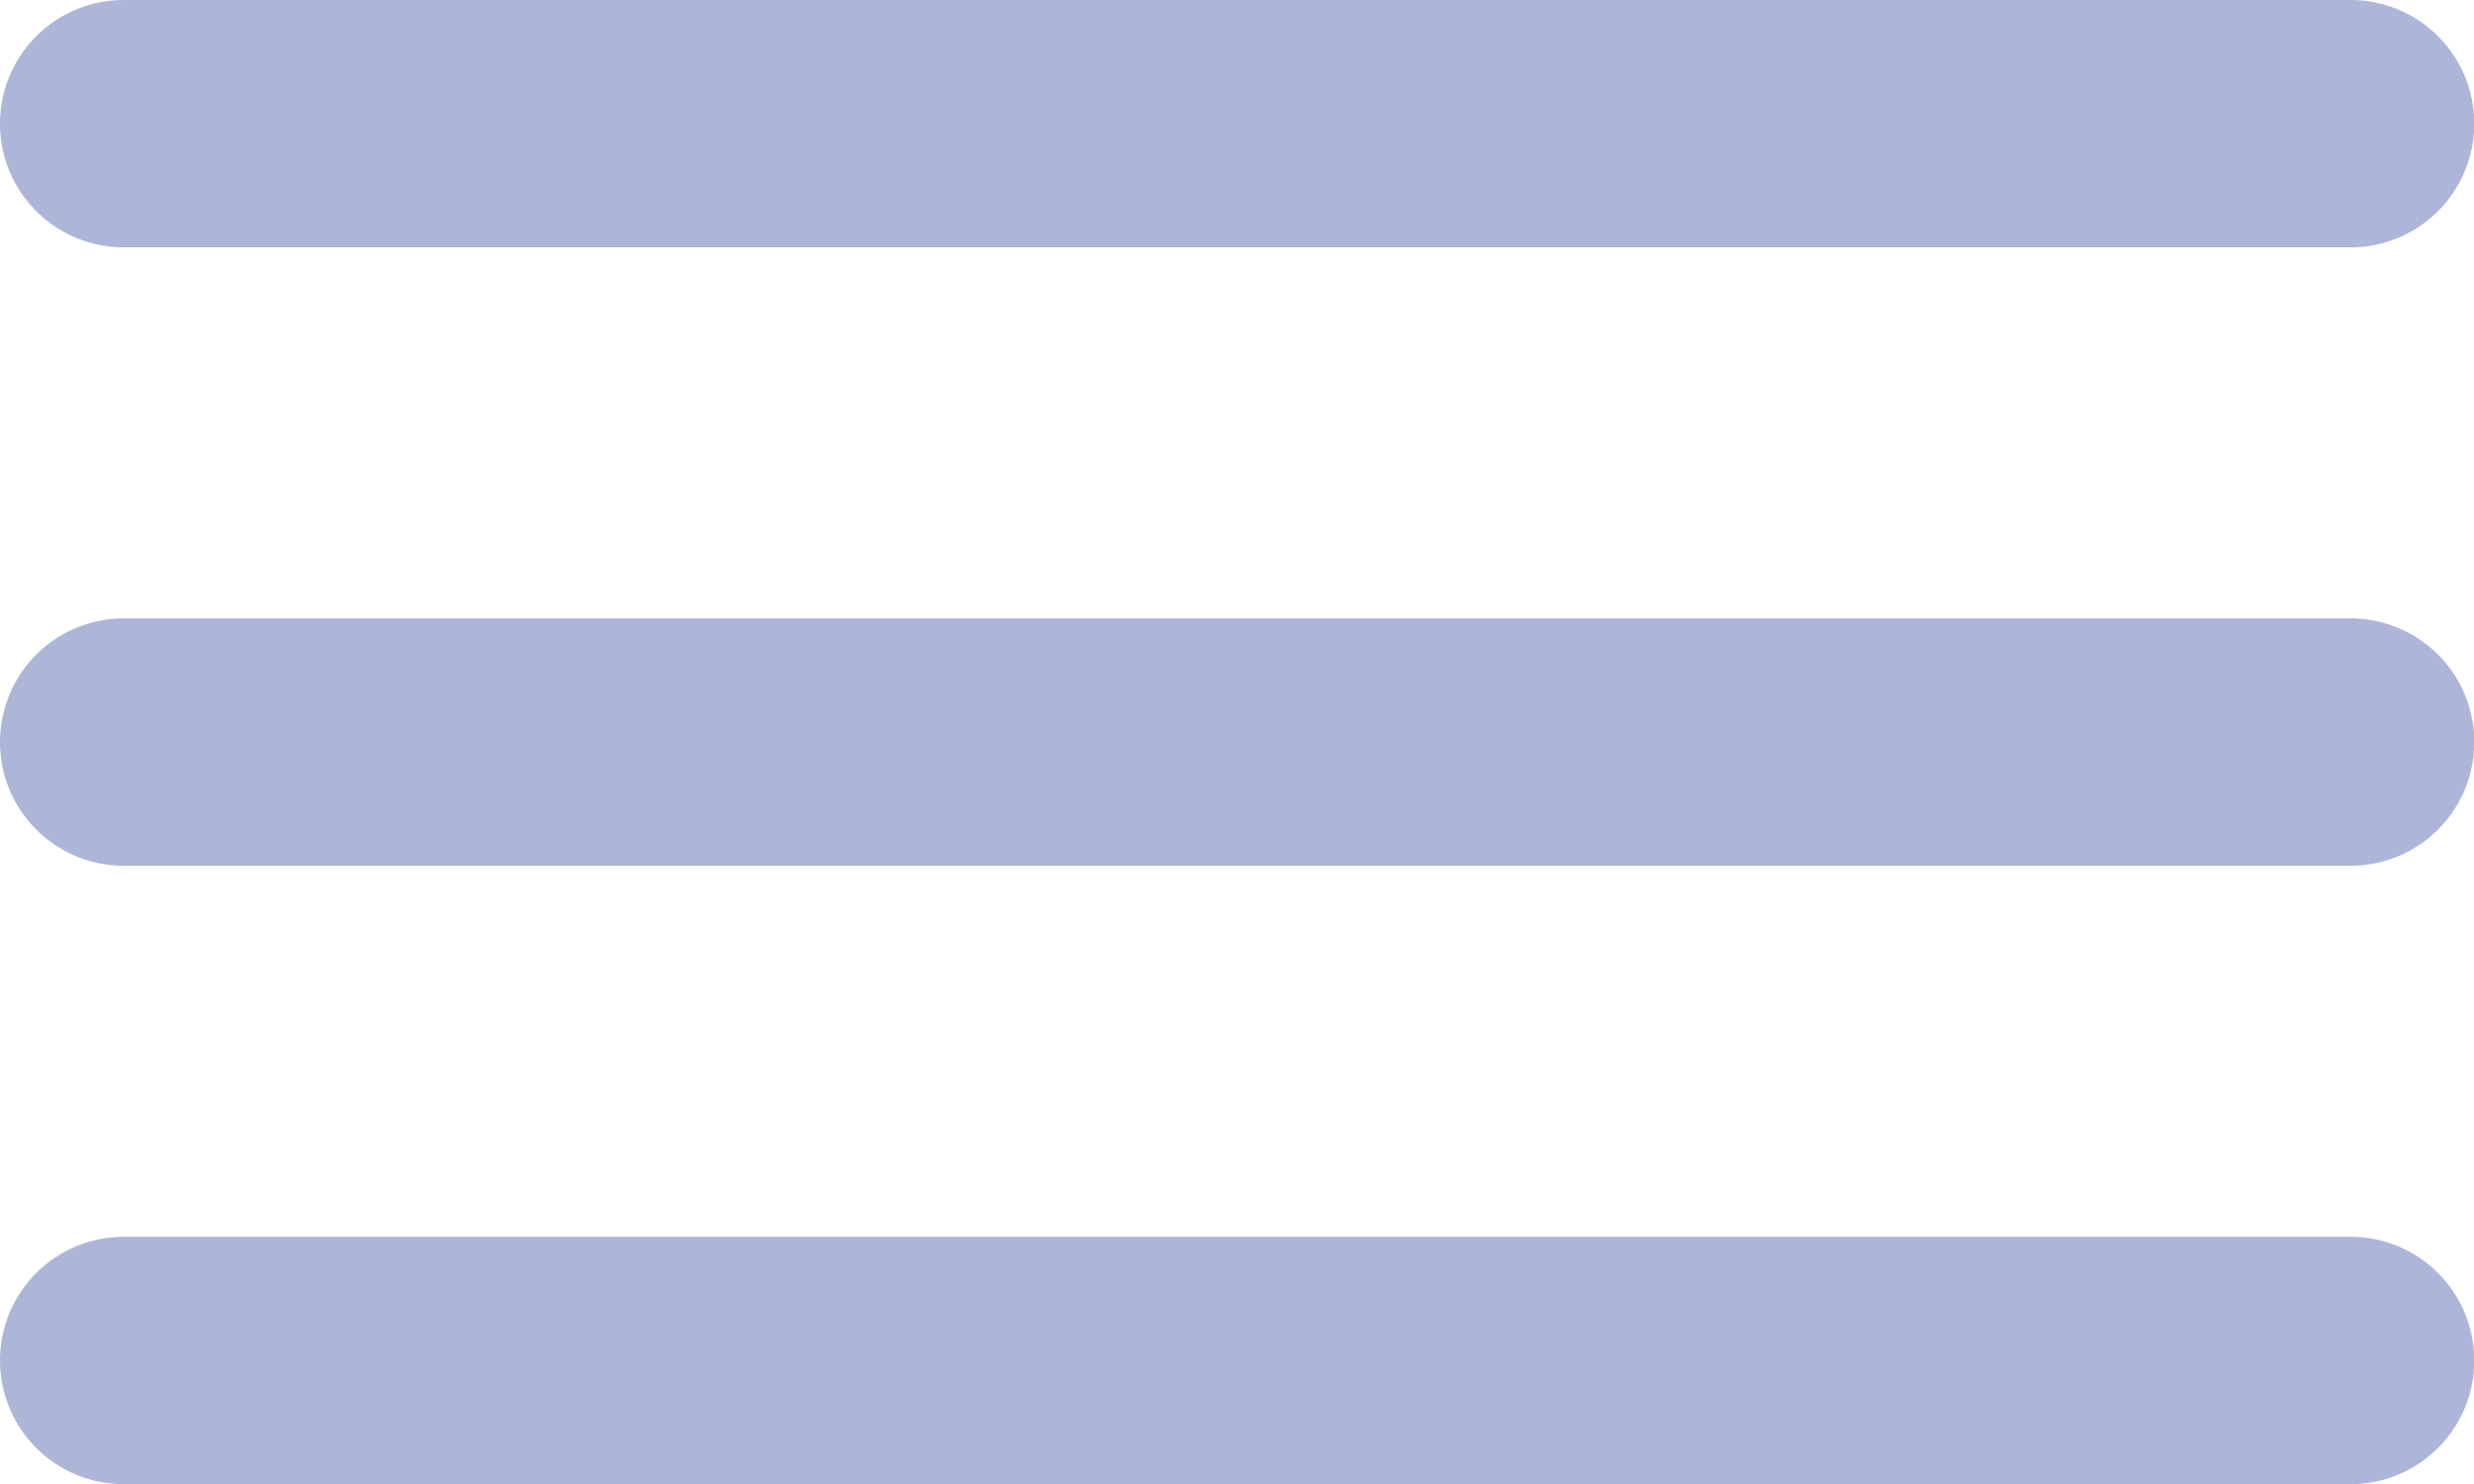 <svg xmlns="http://www.w3.org/2000/svg" width="17.998" height="10.799" viewBox="0 0 17.998 10.799">
  <path id="bars" d="M2.9,7.8H19.1a.9.9,0,1,0,0-1.8H2.9a.9.9,0,1,0,0,1.8ZM19.1,15H2.9a.9.9,0,1,0,0,1.8H19.1a.9.9,0,1,0,0-1.8Zm0-4.5H2.9a.9.9,0,1,0,0,1.8H19.1a.9.9,0,1,0,0-1.8Z" transform="translate(-2 -6)" fill="#adb5d9"/>
</svg>
